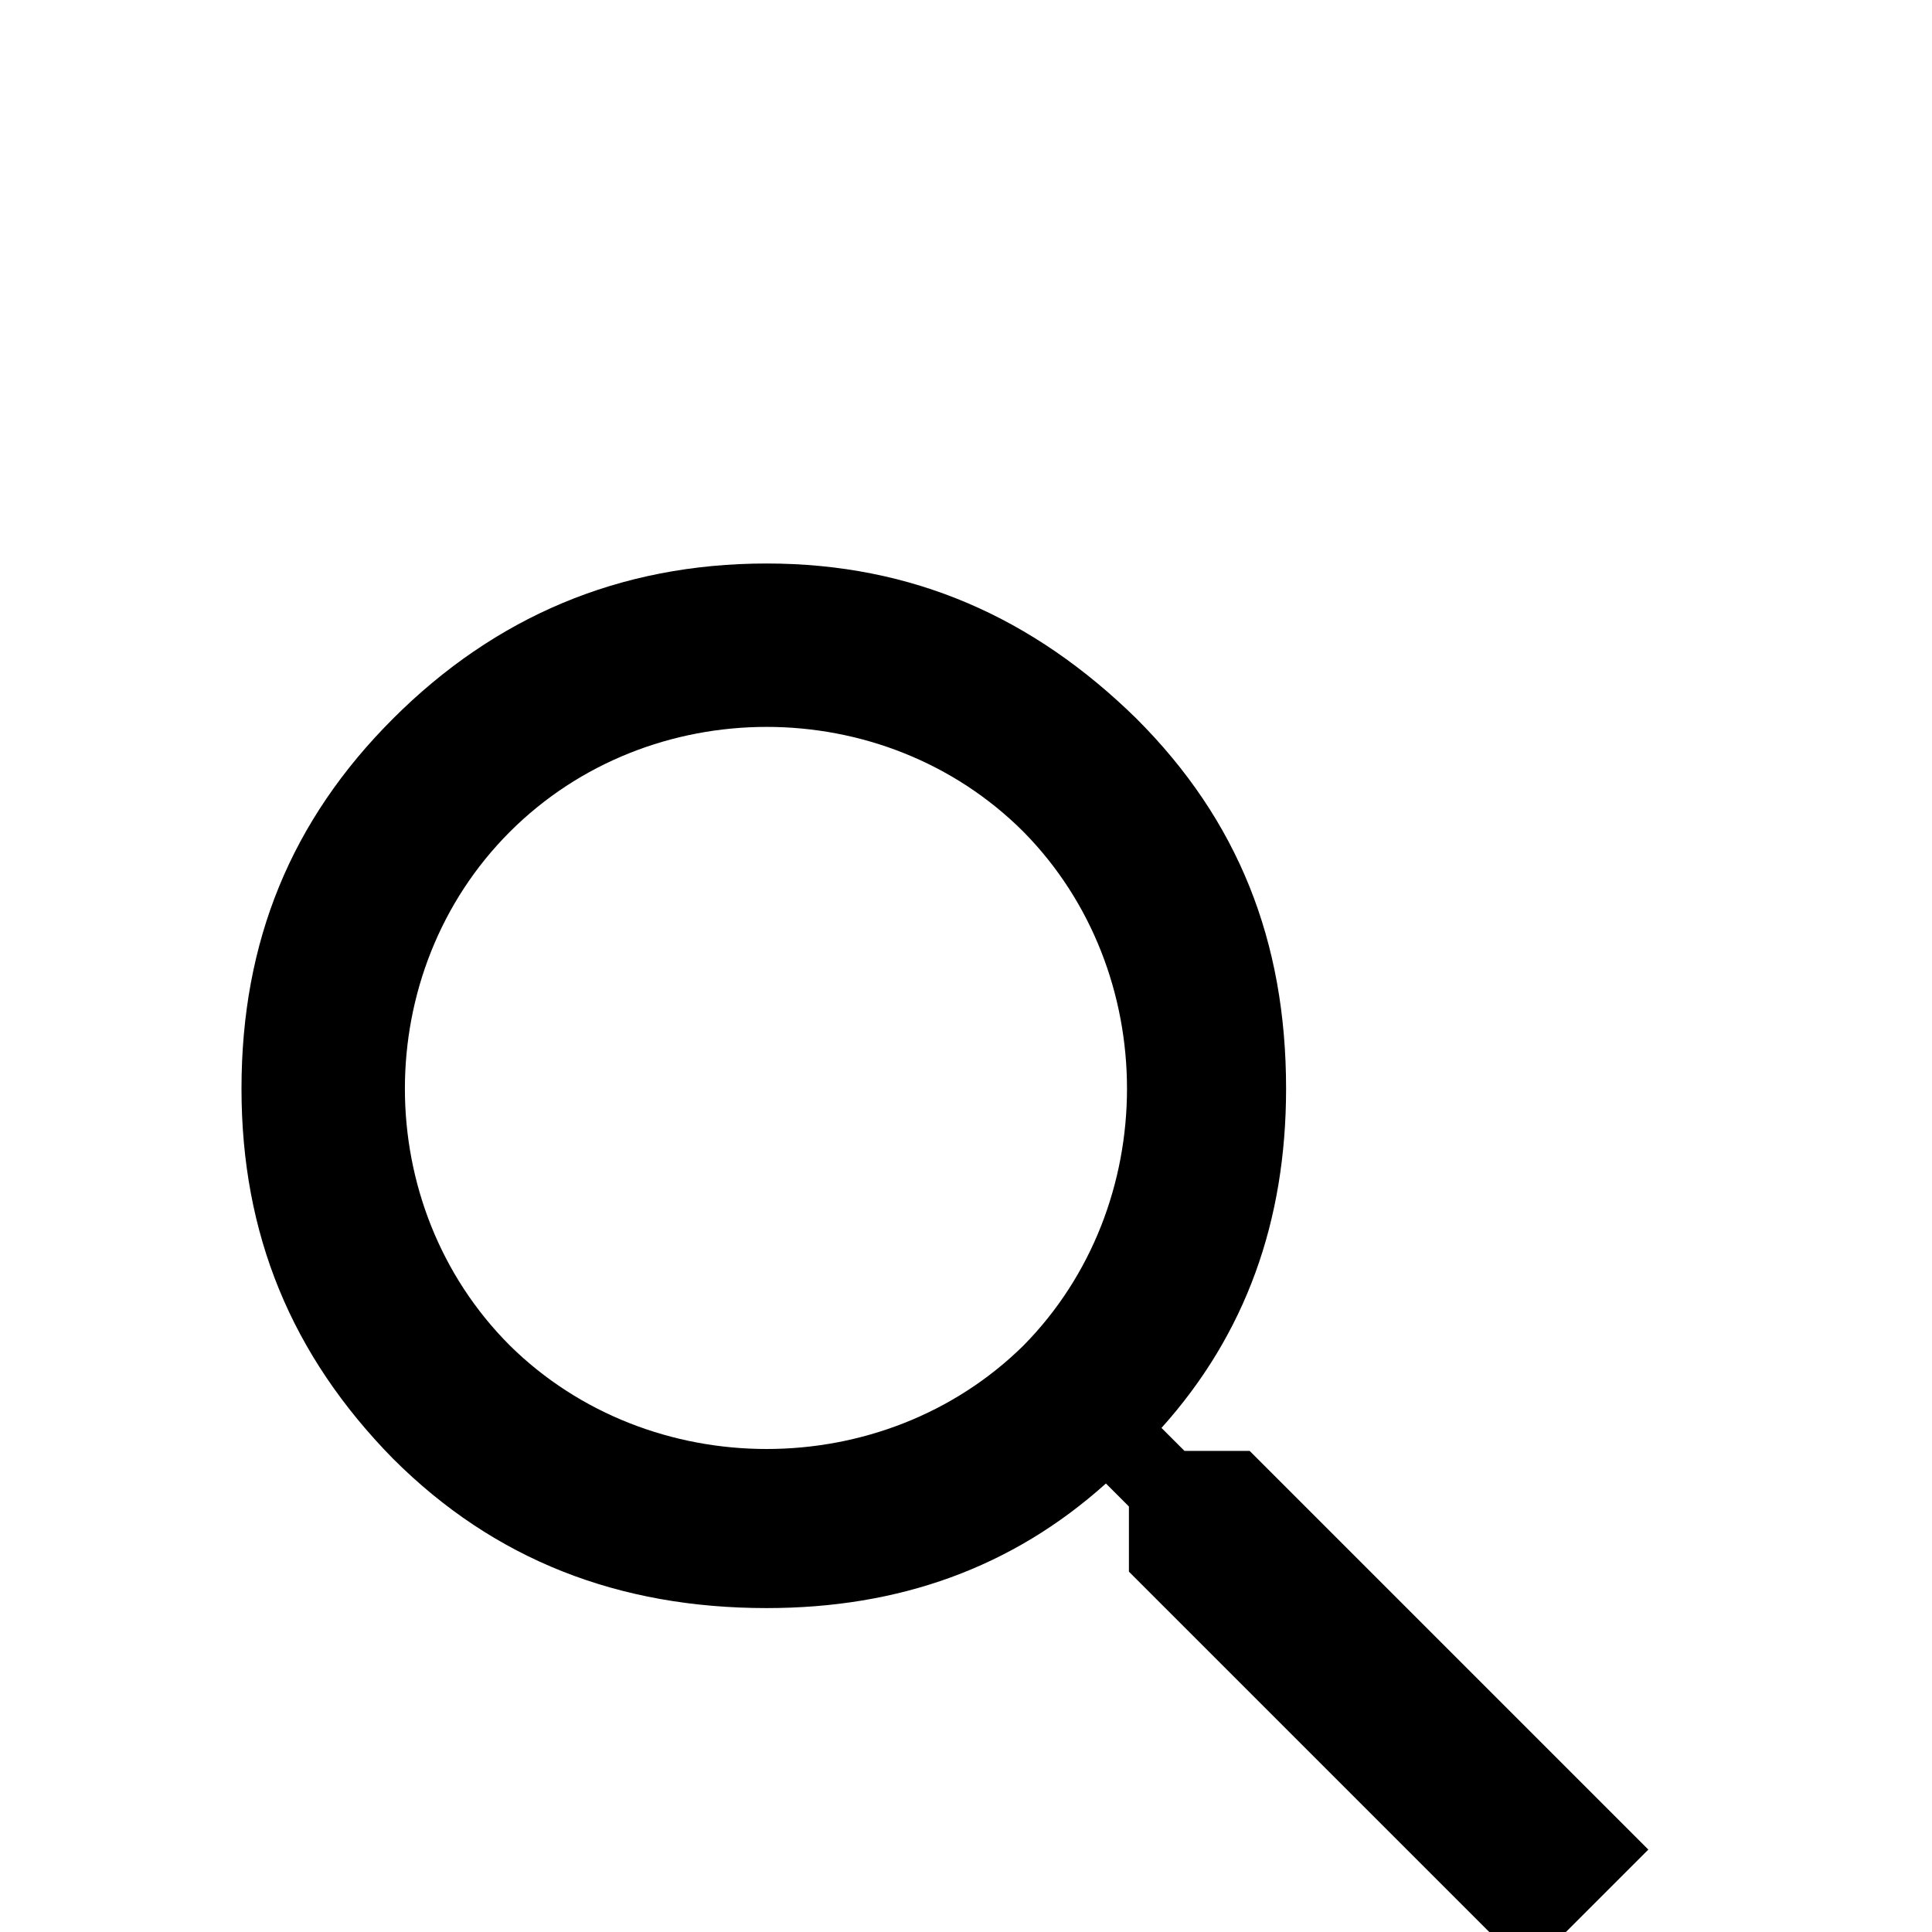 <svg xmlns="http://www.w3.org/2000/svg" viewBox="0 -168 1008 1008"><path fill="currentColor" d="M266 534c73 72 195 72 268 0 72-73 72-195 0-268-73-73-195-73-268 0s-73 195 0 268zm340 43l12 12h34l208 208-63 63-208-208v-34l-12-12c-49 44-108 65-177 65-77 0-142-25-195-78-53-54-79-117-79-193 0-77 26-140 79-193s118-81 195-81c76 0 139 28 193 81 53 53 78 116 78 193 0 69-21 128-65 177z"/></svg>
